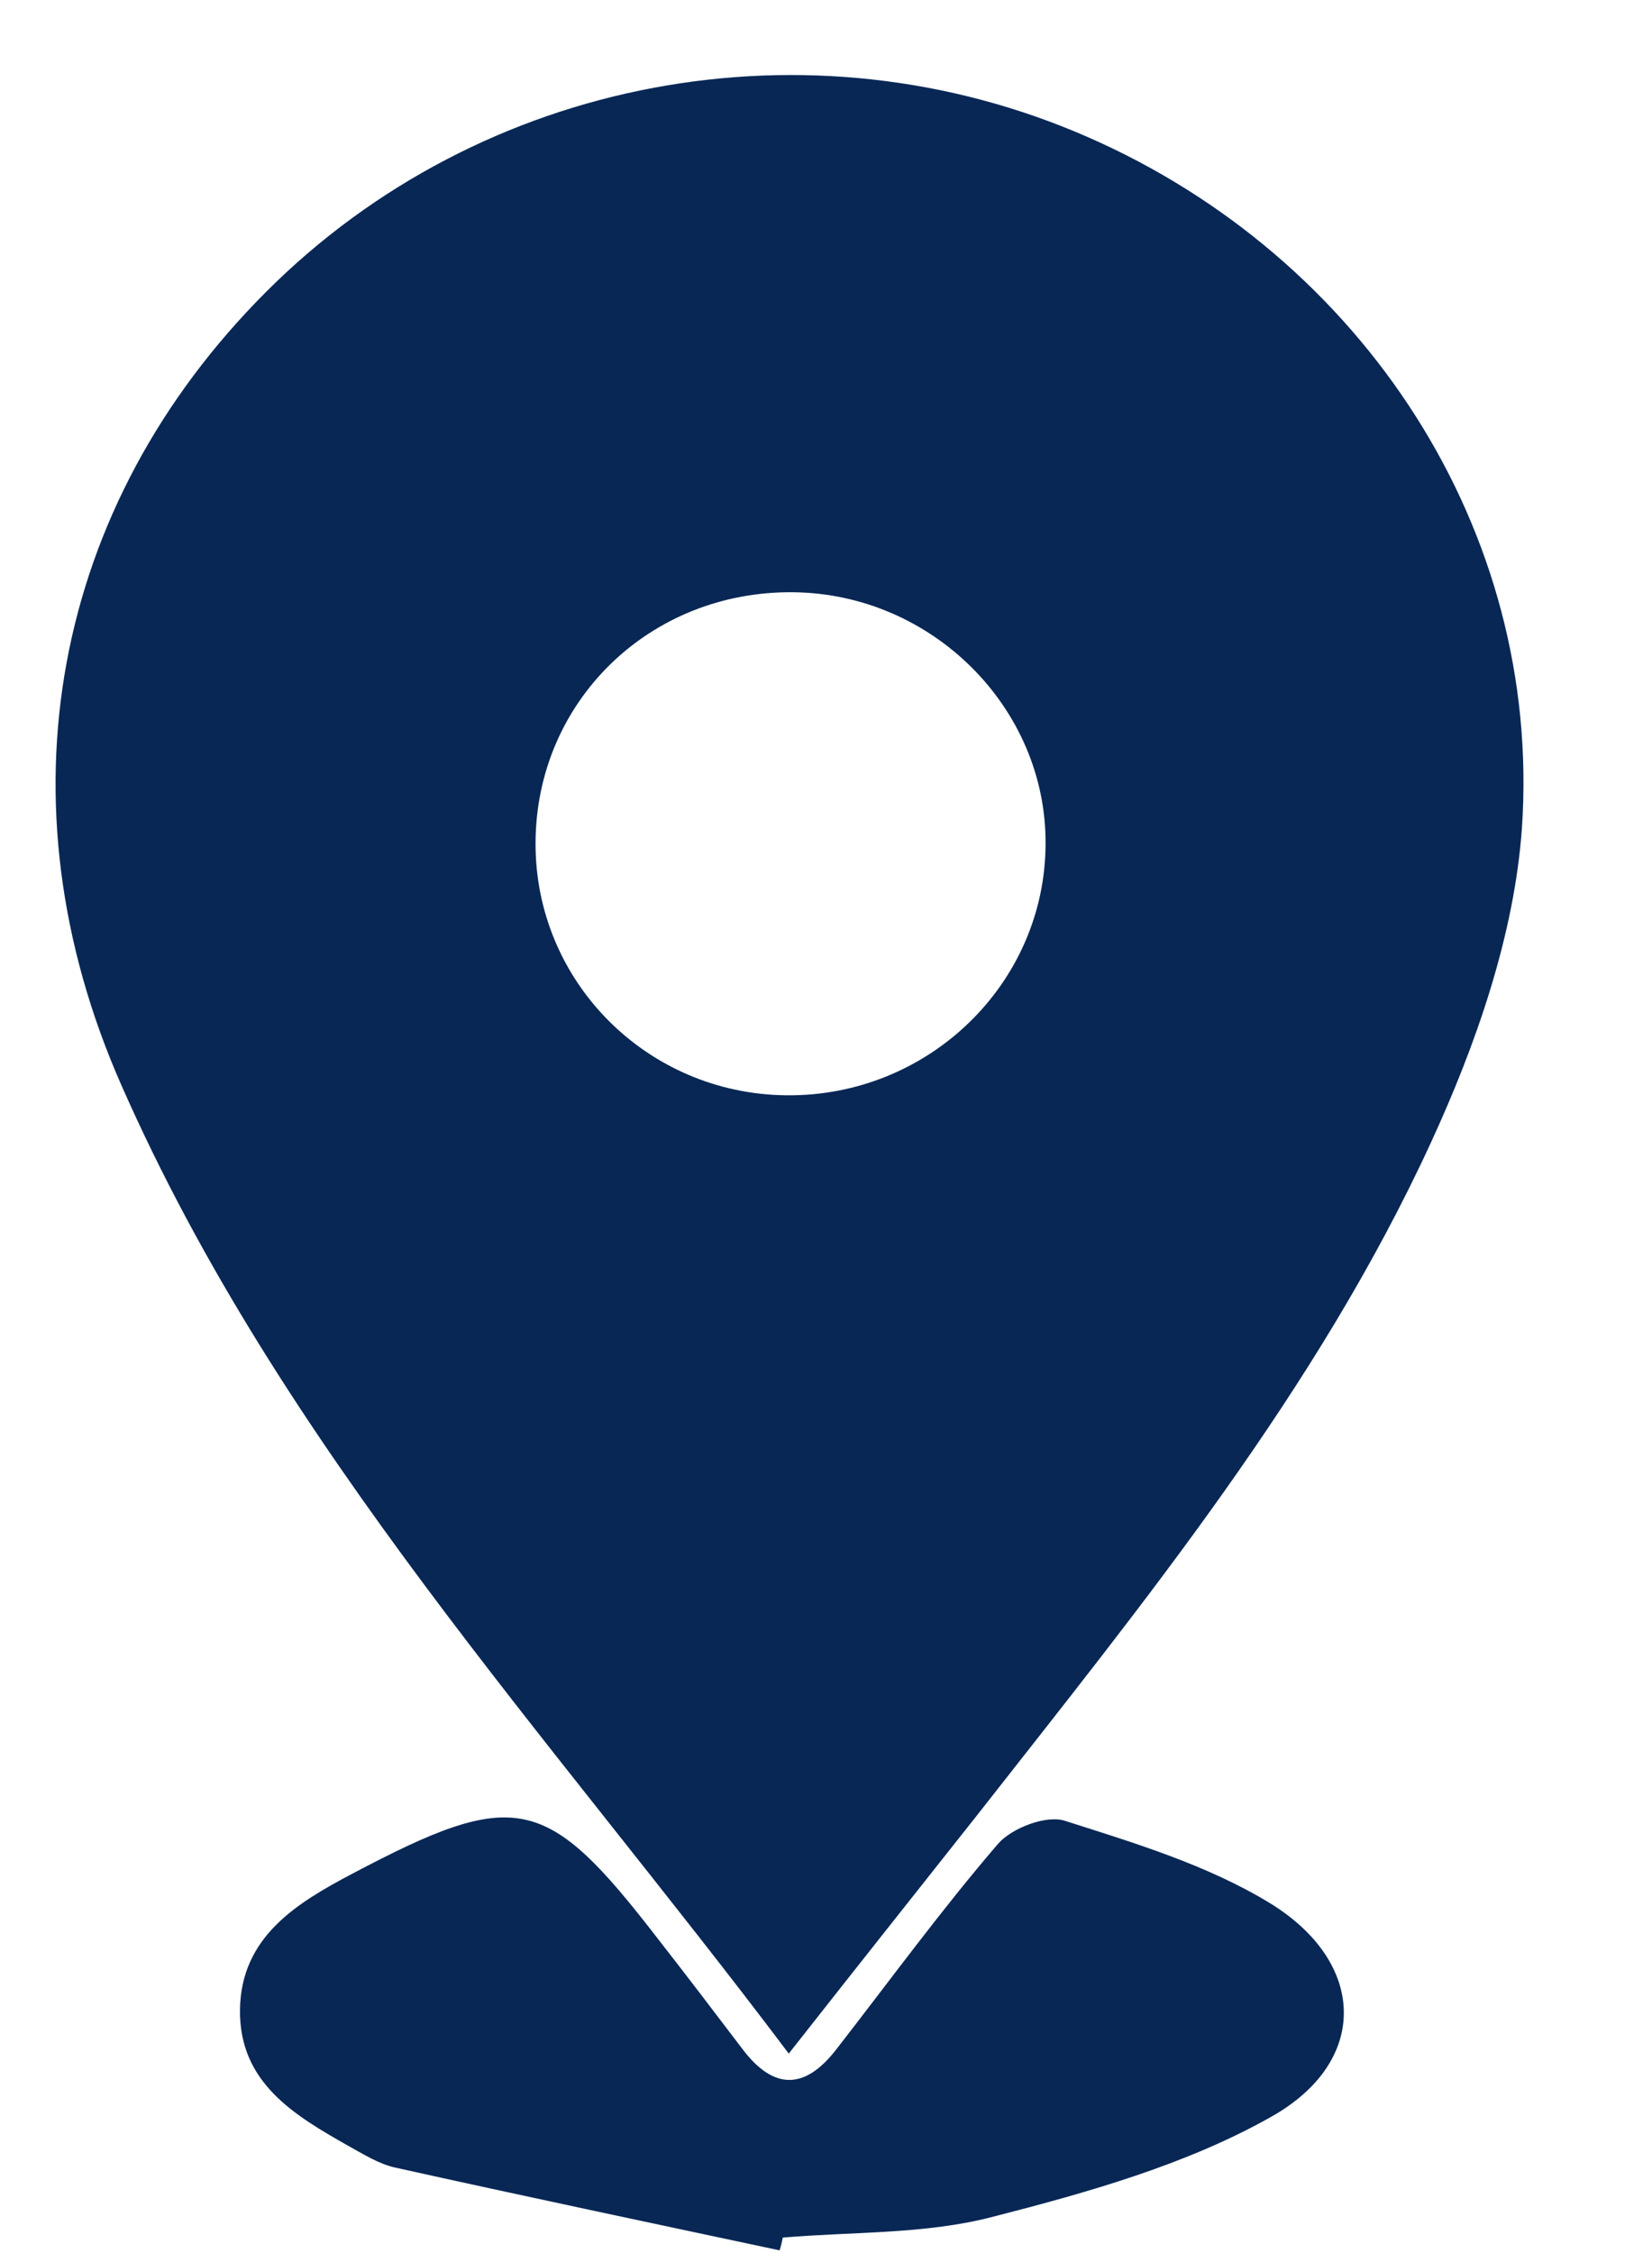 <svg width="11" height="15" viewBox="0 0 11 15" fill="none" xmlns="http://www.w3.org/2000/svg">
<path d="M5.252 13.672C3.653 11.548 1.872 9.636 0.811 7.231C-0.027 5.338 0.349 3.366 1.773 1.942C3.204 0.51 5.387 0.099 7.244 0.913C9.074 1.714 10.268 3.529 10.134 5.511C10.084 6.223 9.829 6.954 9.526 7.611C8.767 9.258 7.622 10.661 6.51 12.08C6.108 12.588 5.704 13.097 5.252 13.672ZM5.236 7.292C6.182 7.302 6.96 6.549 6.962 5.617C6.967 4.711 6.205 3.952 5.281 3.943C4.325 3.933 3.568 4.671 3.566 5.613C3.563 6.535 4.308 7.283 5.236 7.292Z" fill="#082755"/>
<path d="M5.191 14.982C4.337 14.8 3.483 14.62 2.632 14.431C2.523 14.407 2.424 14.344 2.324 14.289C1.96 14.083 1.591 13.866 1.598 13.378C1.605 12.896 1.974 12.671 2.341 12.477C3.436 11.898 3.637 11.945 4.377 12.903C4.569 13.149 4.758 13.397 4.947 13.646C5.155 13.918 5.361 13.911 5.567 13.646C5.924 13.187 6.267 12.716 6.645 12.276C6.737 12.17 6.967 12.082 7.09 12.122C7.558 12.271 8.043 12.418 8.457 12.671C9.1 13.066 9.121 13.724 8.464 14.093C7.899 14.412 7.241 14.597 6.605 14.76C6.158 14.876 5.678 14.857 5.212 14.897C5.207 14.925 5.2 14.954 5.191 14.982Z" fill="#082755"/>
</svg>
